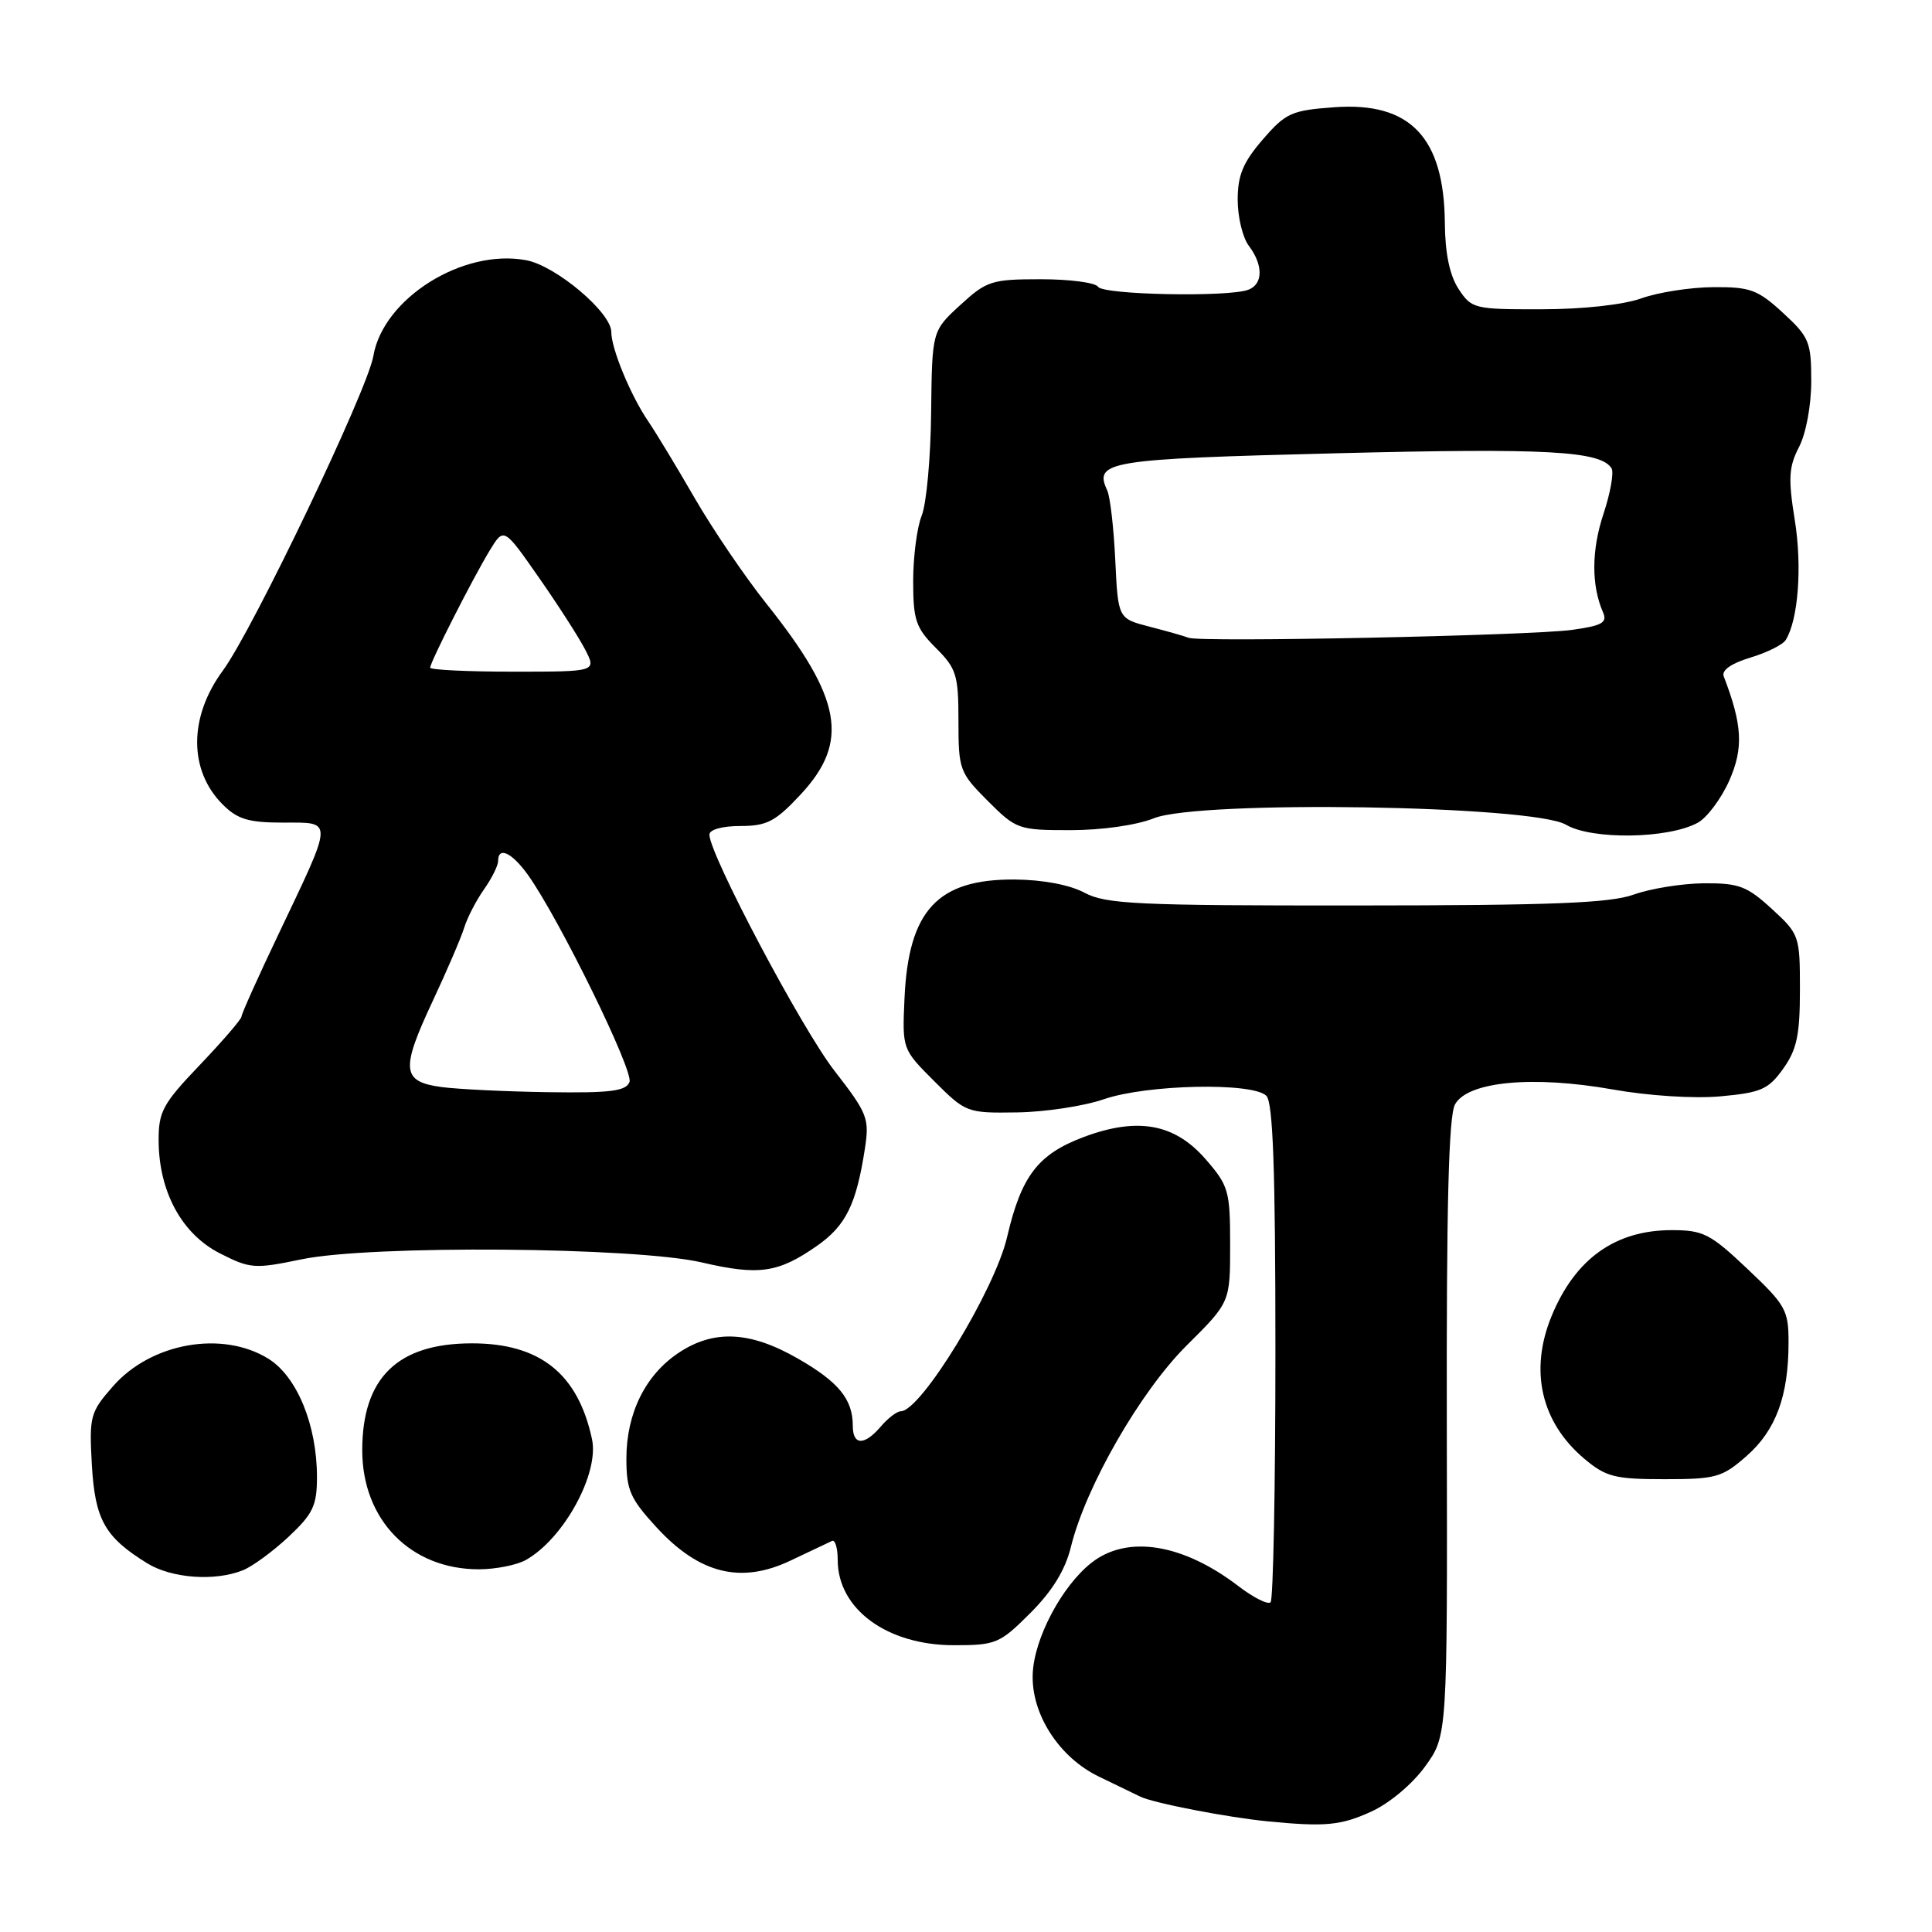 <?xml version="1.0" encoding="UTF-8" standalone="no"?>
<!DOCTYPE svg PUBLIC "-//W3C//DTD SVG 1.1//EN" "http://www.w3.org/Graphics/SVG/1.1/DTD/svg11.dtd" >
<svg xmlns="http://www.w3.org/2000/svg" xmlns:xlink="http://www.w3.org/1999/xlink" version="1.1" viewBox="0 0 256 256">
 <g >
 <path fill="currentColor"
d=" M 181.69 240.05 C 184.08 238.97 187.15 236.40 188.83 234.07 C 191.79 229.99 191.79 229.99 191.71 189.24 C 191.65 159.92 191.95 147.90 192.79 146.35 C 194.45 143.30 203.08 142.48 213.70 144.36 C 218.42 145.20 224.47 145.59 227.98 145.27 C 233.35 144.78 234.33 144.35 236.28 141.61 C 238.09 139.08 238.50 137.14 238.50 131.17 C 238.50 123.99 238.43 123.78 234.76 120.42 C 231.48 117.41 230.40 117.01 225.76 117.04 C 222.87 117.07 218.70 117.74 216.50 118.53 C 213.33 119.67 205.71 119.97 179.70 119.98 C 150.67 120.00 146.53 119.80 143.70 118.29 C 141.74 117.24 138.17 116.57 134.46 116.54 C 124.22 116.47 120.37 120.63 119.85 132.32 C 119.55 139.01 119.55 139.02 123.79 143.26 C 127.98 147.44 128.14 147.50 134.77 147.40 C 138.47 147.35 143.65 146.56 146.28 145.65 C 151.96 143.69 165.99 143.39 167.80 145.20 C 168.68 146.08 169.00 154.99 169.00 179.03 C 169.00 196.98 168.71 211.95 168.36 212.31 C 168.01 212.66 166.10 211.70 164.11 210.18 C 156.72 204.52 149.37 203.35 144.63 207.07 C 140.69 210.17 137.02 217.11 136.84 221.80 C 136.63 227.12 140.33 232.86 145.61 235.41 C 147.75 236.45 150.23 237.64 151.11 238.07 C 152.91 238.93 162.61 240.81 168.00 241.34 C 175.59 242.08 177.66 241.89 181.69 240.05 Z  M 136.53 213.73 C 139.44 210.82 141.15 208.04 141.90 204.98 C 143.86 196.98 151.10 184.38 157.25 178.27 C 163.00 172.56 163.00 172.56 163.00 164.95 C 163.00 157.79 162.80 157.11 159.75 153.60 C 155.65 148.88 150.74 147.99 143.60 150.66 C 137.53 152.94 135.33 155.81 133.44 163.94 C 131.79 170.98 122.02 187.00 119.36 187.00 C 118.86 187.00 117.67 187.90 116.73 189.00 C 114.53 191.58 113.00 191.55 113.00 188.93 C 113.00 185.41 111.13 183.11 105.71 180.01 C 99.37 176.37 94.57 176.15 89.90 179.27 C 85.51 182.20 83.00 187.29 83.00 193.27 C 83.00 197.46 83.50 198.58 87.02 202.41 C 92.69 208.56 98.19 209.91 104.76 206.78 C 107.37 205.54 109.84 204.37 110.25 204.18 C 110.66 203.99 111.00 205.12 111.00 206.69 C 111.00 213.20 117.52 217.99 126.38 218.00 C 131.97 218.00 132.47 217.79 136.53 213.73 Z  M 32.18 208.07 C 33.46 207.56 36.19 205.55 38.25 203.62 C 41.48 200.59 42.00 199.49 42.00 195.73 C 42.00 188.82 39.35 182.38 35.55 180.03 C 29.45 176.26 20.02 177.93 14.98 183.68 C 11.95 187.13 11.81 187.65 12.17 194.08 C 12.59 201.37 13.87 203.66 19.50 207.14 C 22.74 209.14 28.47 209.56 32.18 208.07 Z  M 69.67 206.71 C 74.69 203.90 79.43 195.24 78.44 190.68 C 76.58 182.01 71.54 178.00 62.54 178.00 C 52.68 178.00 48.00 182.56 48.00 192.17 C 48.00 201.42 54.44 207.97 63.50 207.94 C 65.70 207.93 68.47 207.38 69.67 206.71 Z  M 231.44 192.92 C 235.31 189.52 236.99 184.98 236.99 177.90 C 237.00 173.61 236.62 172.93 231.56 168.15 C 226.63 163.48 225.69 163.00 221.51 163.00 C 214.03 163.00 208.72 166.80 205.60 174.37 C 202.62 181.60 204.19 188.46 209.94 193.30 C 212.80 195.70 213.97 196.00 220.54 196.00 C 227.37 196.00 228.20 195.77 231.44 192.92 Z  M 108.23 165.10 C 112.07 162.42 113.46 159.62 114.60 152.22 C 115.22 148.20 114.97 147.55 110.56 141.87 C 106.21 136.27 94.00 113.20 94.00 110.59 C 94.00 109.93 95.70 109.45 98.09 109.45 C 101.61 109.45 102.74 108.87 106.09 105.27 C 112.60 98.29 111.57 92.55 101.56 80.00 C 98.71 76.42 94.43 70.12 92.05 66.00 C 89.67 61.88 86.91 57.32 85.93 55.88 C 83.59 52.47 81.00 46.22 81.00 43.99 C 81.00 41.41 73.66 35.21 69.72 34.48 C 61.34 32.90 50.76 39.54 49.47 47.18 C 48.71 51.67 33.49 83.48 29.53 88.86 C 25.00 95.00 24.99 102.08 29.50 106.59 C 31.47 108.56 32.92 109.00 37.52 109.00 C 44.22 109.00 44.25 108.35 36.90 123.79 C 34.20 129.45 32.00 134.36 32.00 134.70 C 32.00 135.04 29.53 137.91 26.50 141.09 C 21.55 146.27 21.00 147.29 21.02 151.18 C 21.06 157.91 24.09 163.50 29.11 166.06 C 33.15 168.12 33.72 168.16 39.94 166.87 C 49.13 164.95 84.18 165.23 93.00 167.28 C 100.55 169.04 103.11 168.67 108.23 165.10 Z  M 224.92 109.04 C 226.17 108.38 228.06 105.85 229.14 103.43 C 231.04 99.11 230.88 96.07 228.40 89.61 C 228.10 88.81 229.41 87.90 231.92 87.14 C 234.12 86.48 236.23 85.43 236.62 84.80 C 238.28 82.12 238.81 75.07 237.82 68.93 C 236.93 63.39 237.02 61.86 238.38 59.23 C 239.31 57.44 240.00 53.70 240.00 50.50 C 240.00 45.31 239.73 44.65 236.25 41.45 C 232.91 38.38 231.90 38.01 227.00 38.05 C 223.97 38.07 219.70 38.74 217.50 39.53 C 215.12 40.38 209.75 40.98 204.27 40.98 C 195.34 41.00 194.99 40.91 193.27 38.29 C 192.09 36.49 191.48 33.57 191.45 29.54 C 191.35 18.19 186.86 13.48 176.81 14.21 C 171.13 14.62 170.37 14.96 167.32 18.49 C 164.71 21.51 164.00 23.22 164.00 26.48 C 164.00 28.75 164.66 31.49 165.47 32.56 C 167.40 35.12 167.38 37.64 165.42 38.39 C 162.79 39.40 146.16 39.07 145.50 38.00 C 145.16 37.45 141.75 37.00 137.93 37.00 C 131.40 37.00 130.74 37.21 127.24 40.42 C 123.50 43.85 123.50 43.85 123.38 54.67 C 123.32 60.63 122.76 66.77 122.13 68.32 C 121.51 69.86 121.00 73.77 121.00 76.99 C 121.00 82.16 121.35 83.20 124.00 85.85 C 126.74 88.58 127.00 89.44 127.00 95.54 C 127.00 101.98 127.15 102.38 130.88 106.12 C 134.66 109.90 134.95 110.00 141.86 110.00 C 146.00 110.00 150.61 109.34 152.91 108.42 C 158.94 106.01 203.14 106.70 207.50 109.28 C 210.91 111.29 220.96 111.16 224.92 109.04 Z  M 58.51 144.04 C 53.23 143.33 53.07 141.76 57.31 132.70 C 59.21 128.65 61.10 124.25 61.51 122.92 C 61.92 121.59 63.10 119.31 64.13 117.85 C 65.16 116.39 66.00 114.70 66.00 114.10 C 66.00 112.10 67.83 112.96 69.97 115.95 C 74.10 121.75 83.98 141.90 83.41 143.37 C 82.95 144.58 80.88 144.84 72.67 144.72 C 67.08 144.64 60.70 144.33 58.51 144.04 Z  M 57.00 88.47 C 57.00 87.74 62.63 76.66 64.89 72.94 C 66.76 69.87 66.76 69.87 71.37 76.48 C 73.91 80.11 76.68 84.42 77.52 86.04 C 79.05 89.00 79.05 89.00 68.03 89.00 C 61.96 89.00 57.00 88.76 57.00 88.47 Z  M 157.50 84.51 C 156.95 84.29 154.62 83.63 152.33 83.04 C 148.15 81.96 148.15 81.96 147.78 74.23 C 147.58 69.98 147.10 65.83 146.72 65.00 C 144.91 61.11 146.69 60.82 177.12 60.06 C 204.98 59.36 212.11 59.75 213.54 62.06 C 213.87 62.60 213.39 65.31 212.47 68.09 C 210.87 72.90 210.85 77.57 212.41 81.14 C 213.01 82.50 212.29 82.91 208.32 83.46 C 202.87 84.22 159.04 85.13 157.50 84.51 Z "/>
</g>
</svg>